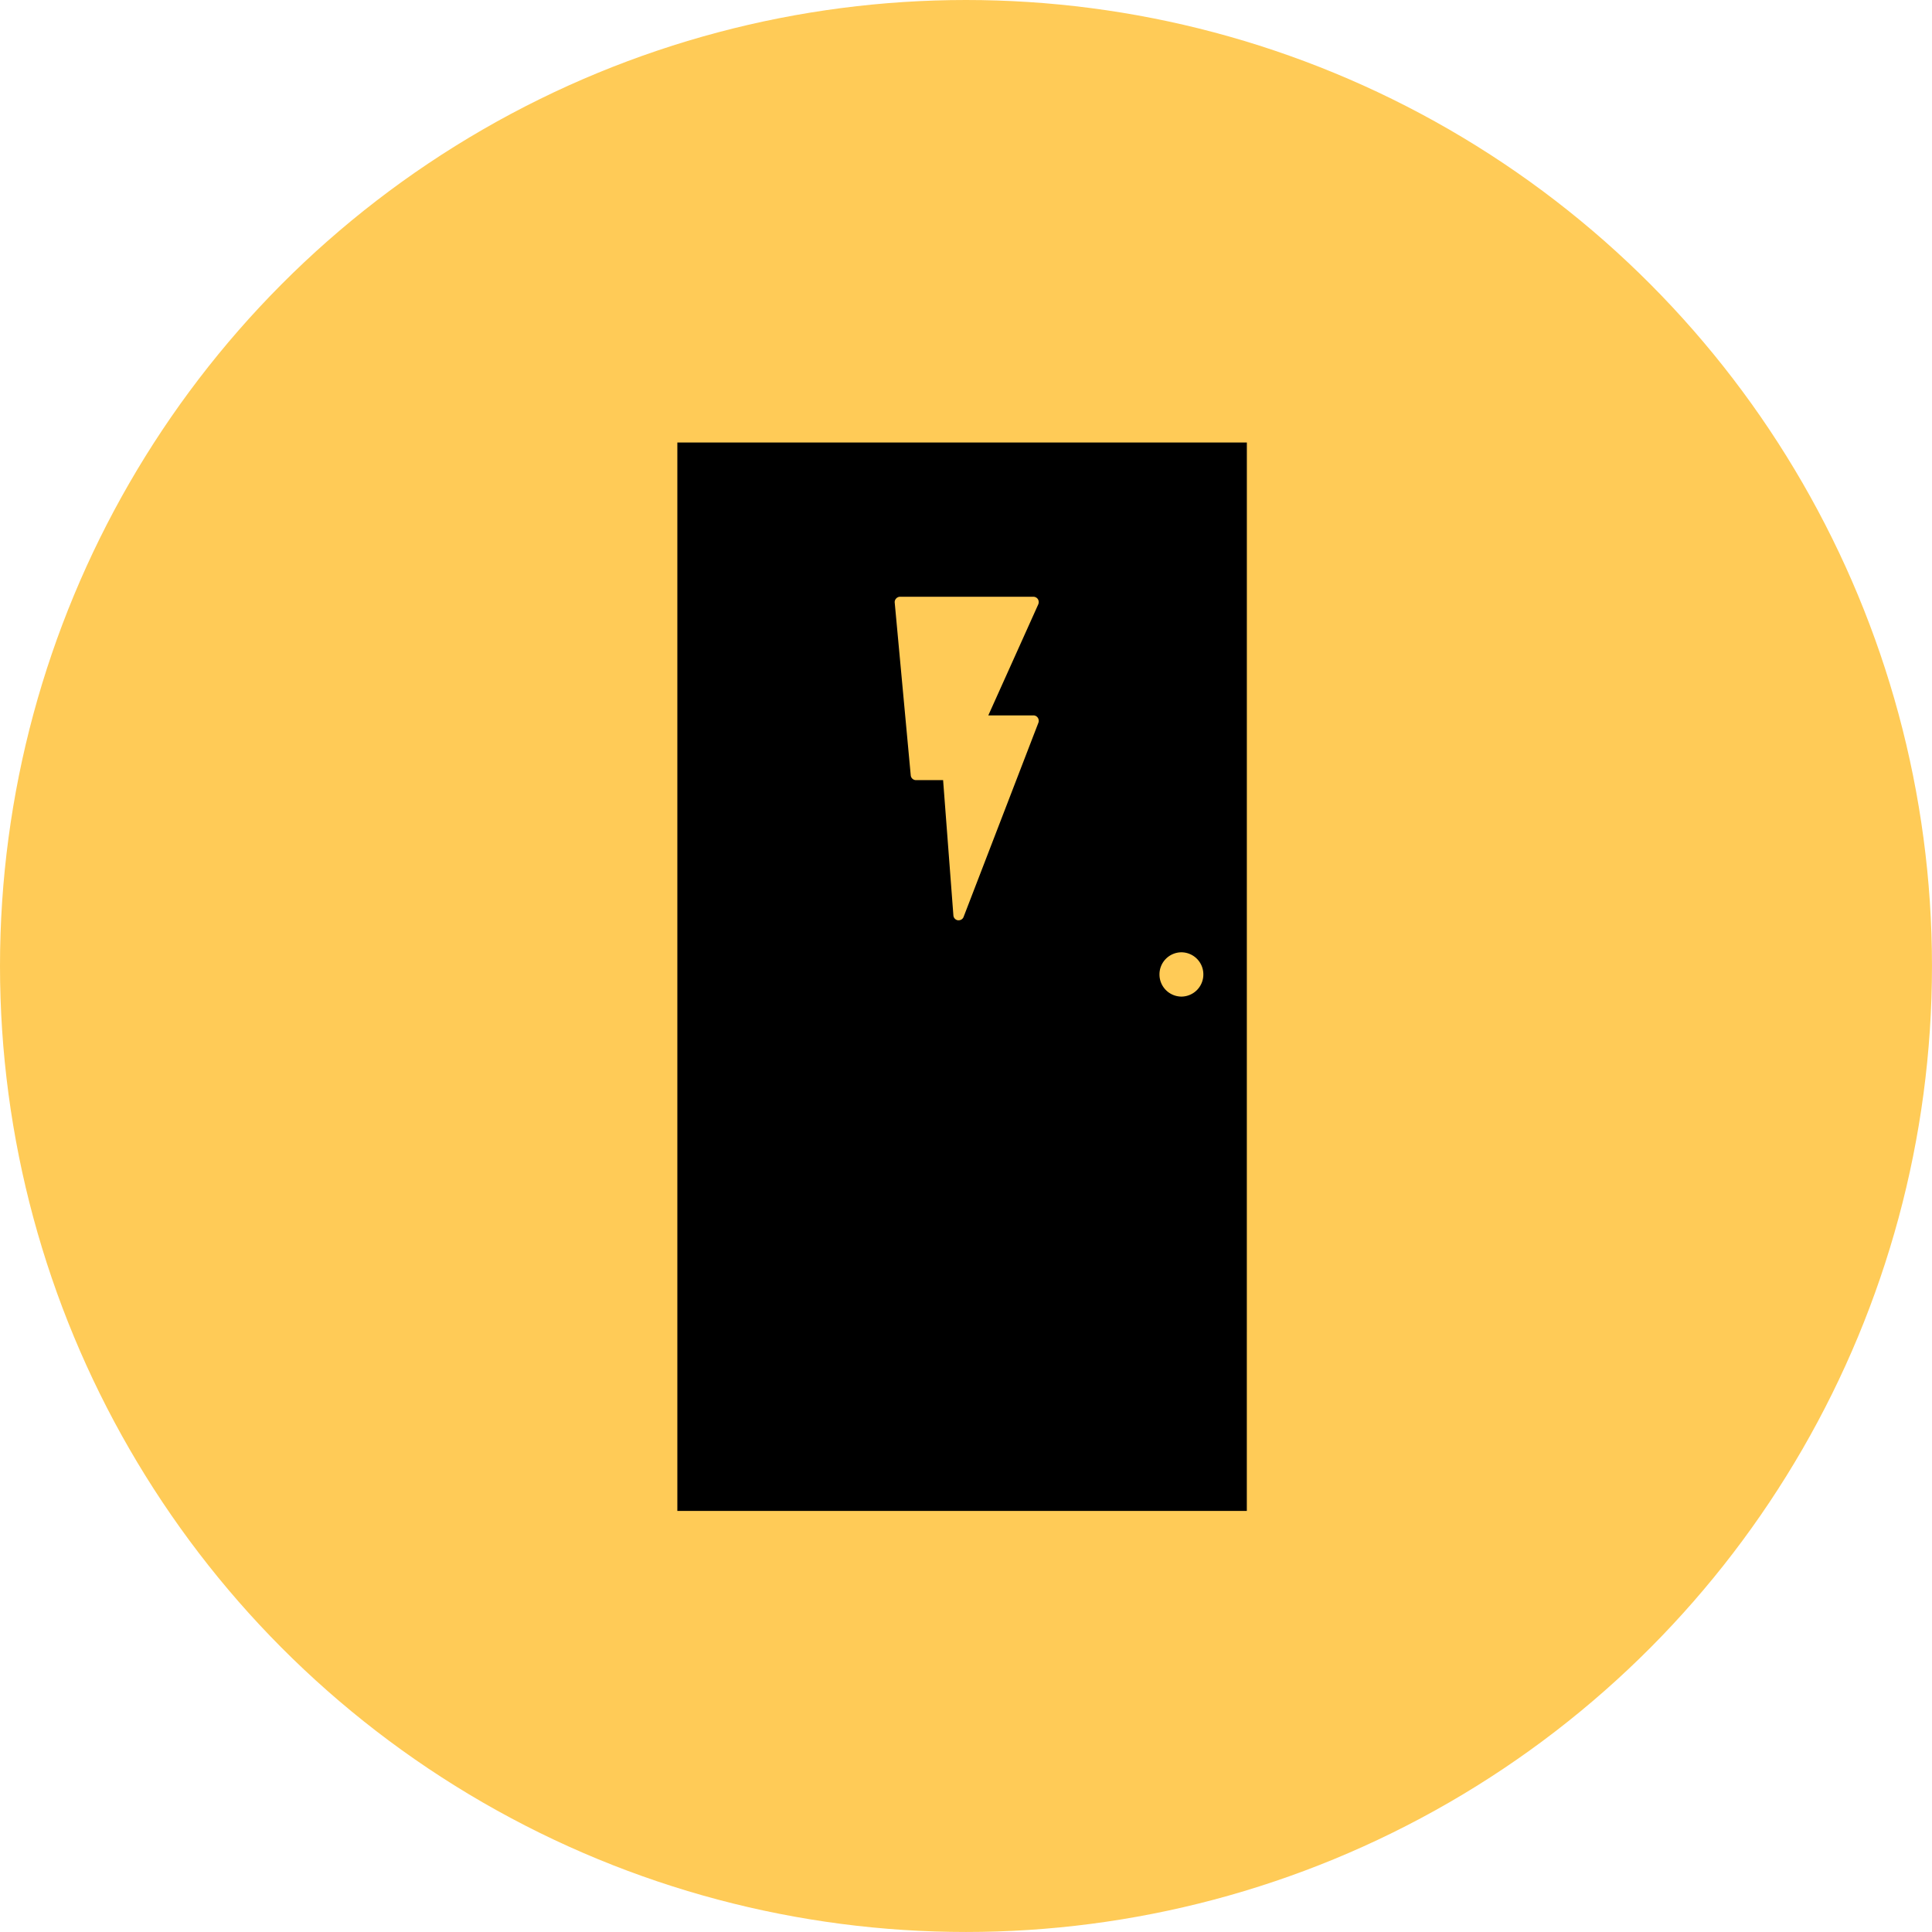 <svg xmlns="http://www.w3.org/2000/svg" width="101.639" height="101.639" viewBox="0 0 101.639 101.639">
  <g id="Group_9699" data-name="Group 9699" transform="translate(-105.387 -1445.719)">
    <circle id="Ellipse_16" data-name="Ellipse 16" cx="50.819" cy="50.819" r="50.819" transform="translate(105.387 1445.719)" fill="#ffcb57"/>
    <g id="Door" transform="translate(-638 132)">
      <path id="Subtraction_3" data-name="Subtraction 3" d="M-17191.041,297.209H-17221V241h29.961Zm-3.441-29.389a1.16,1.16,0,0,0-1.154,1.163,1.162,1.162,0,0,0,1.154,1.167,1.162,1.162,0,0,0,1.154-1.167A1.16,1.16,0,0,0-17194.482,267.82Zm-14.807-18.705a.283.283,0,0,0-.207.1.271.271,0,0,0-.068.216l.842,9.076a.277.277,0,0,0,.277.255h1.426l.541,7.114a.279.279,0,0,0,.236.259.166.166,0,0,0,.043,0,.274.274,0,0,0,.26-.182l3.934-10.213a.292.292,0,0,0-.031-.259.277.277,0,0,0-.232-.125h-2.373l2.627-5.839a.3.3,0,0,0-.016-.272.285.285,0,0,0-.238-.13Z" transform="translate(18000.021 1095.998)" stroke="rgba(0,0,0,0)" stroke-miterlimit="10" stroke-width="1"/>
      <rect id="Rectangle_3456" data-name="Rectangle 3456" width="66" height="66" transform="translate(761 1332)" fill="none"/>
    </g>
  </g>
</svg>
